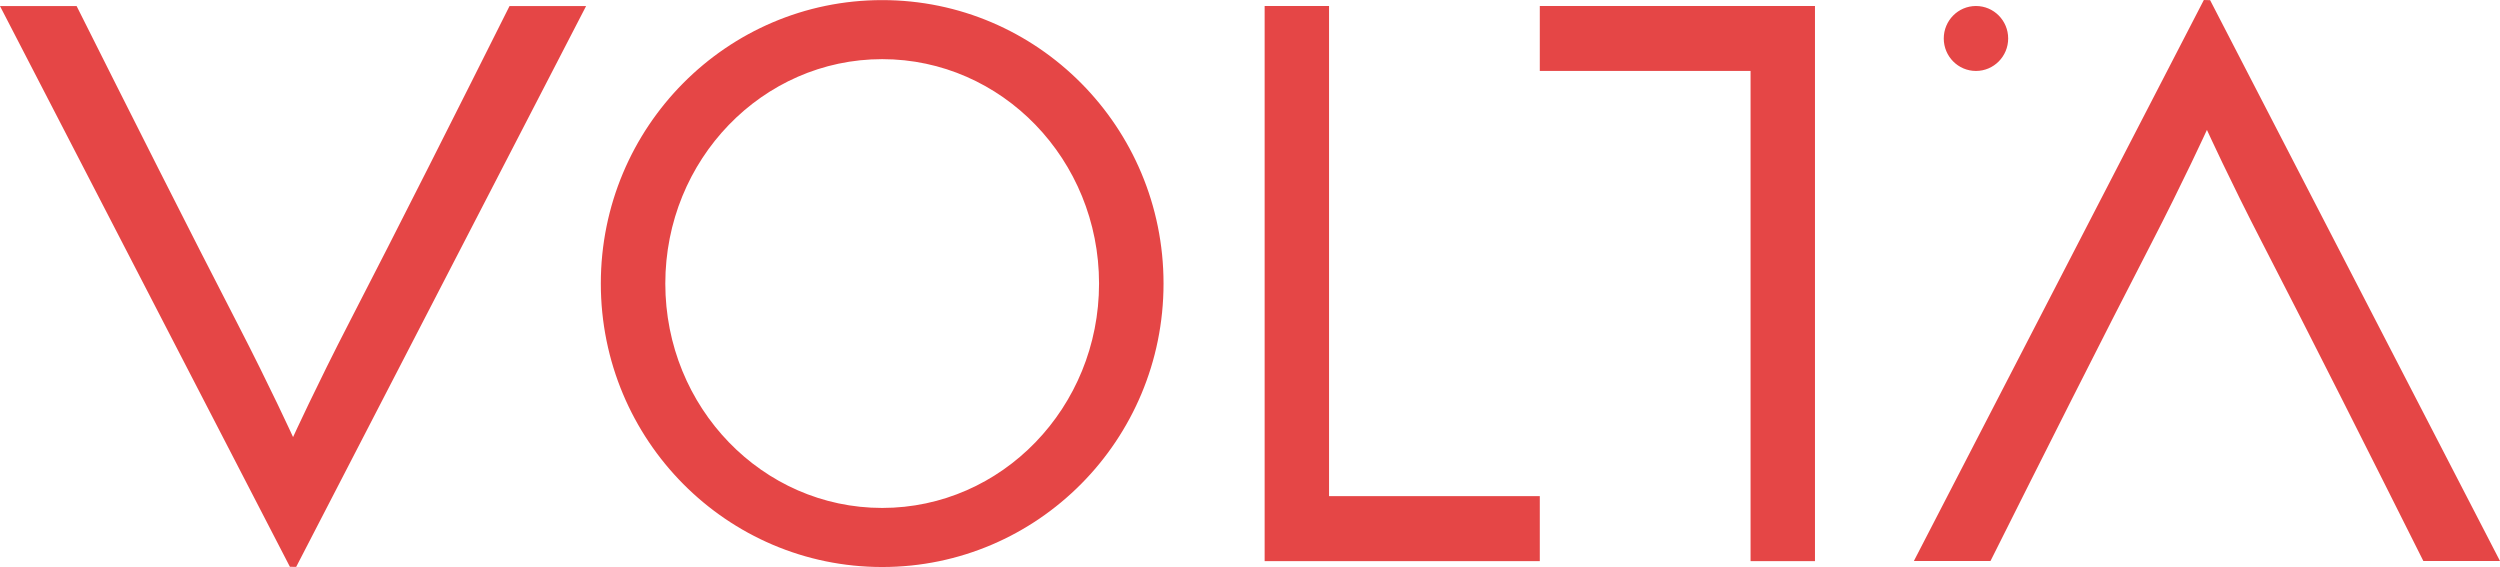 <svg width="97px" height="22px" viewBox="0 0 97 22" version="1.1" xmlns="http://www.w3.org/2000/svg" xmlns:xlink="http://www.w3.org/1999/xlink">
    <g id="Home" stroke="none" stroke-width="1" fill="none" fill-rule="evenodd" transform="translate(-47, -14)">
        <animate attributeName="fill-opacity"
                 begin="0s" dur="1s"
                 values="1;.2;1" calcMode="linear"
                 repeatCount="indefinite" />
        <g id="Header" transform="translate(47, 4)" fill="#e54646">
            <path d="M11.248,31.991 L0,10.236 L2.973,10.236 C4.888,14.058 7.412,19.072 9.218,22.564 C10.489,25.025 11.371,26.959 11.371,26.959 C11.371,26.959 12.276,24.978 13.576,22.462 C15.379,18.975 17.874,14.02 19.769,10.236 L22.74,10.236 L11.491,31.996 L11.248,31.991 Z M34.229,12.295 C29.582,12.295 25.814,16.194 25.814,21.002 C25.814,25.811 29.582,29.708 34.229,29.708 C38.876,29.708 42.643,25.811 42.643,21.002 C42.643,16.194 38.876,12.295 34.229,12.295 L34.229,12.295 Z M34.229,32 C28.2,32 23.312,27.076 23.312,21.002 C23.312,14.928 28.2,10.004 34.229,10.004 C40.257,10.004 45.145,14.928 45.145,21.002 C45.145,27.076 40.257,32 34.229,32 L34.229,32 Z M59.744,31.771 L49.068,31.771 L49.068,10.233 L51.567,10.233 L51.567,29.25 L59.744,29.25 L59.744,31.771 Z M67.922,12.753 L59.744,12.753 L59.744,10.233 L70.421,10.233 L70.421,31.771 L67.922,31.771 L67.922,12.753 Z M76.667,12.753 C75.977,12.753 75.418,12.188 75.418,11.493 C75.418,10.797 75.977,10.233 76.667,10.233 C77.358,10.233 77.917,10.797 77.917,11.493 C77.917,12.188 77.358,12.753 76.667,12.753 L76.667,12.753 Z M94.026,31.767 C92.112,27.943 89.588,22.928 87.782,19.435 C86.51,16.974 85.629,15.04 85.629,15.04 C85.629,15.04 84.724,17.021 83.424,19.537 C81.62,23.025 79.126,27.981 77.231,31.767 L74.258,31.767 L85.509,10 L85.752,10.006 L97,31.767 L94.026,31.767 Z" id="Fill-1"></path>
        </g>
    </g>
</svg>